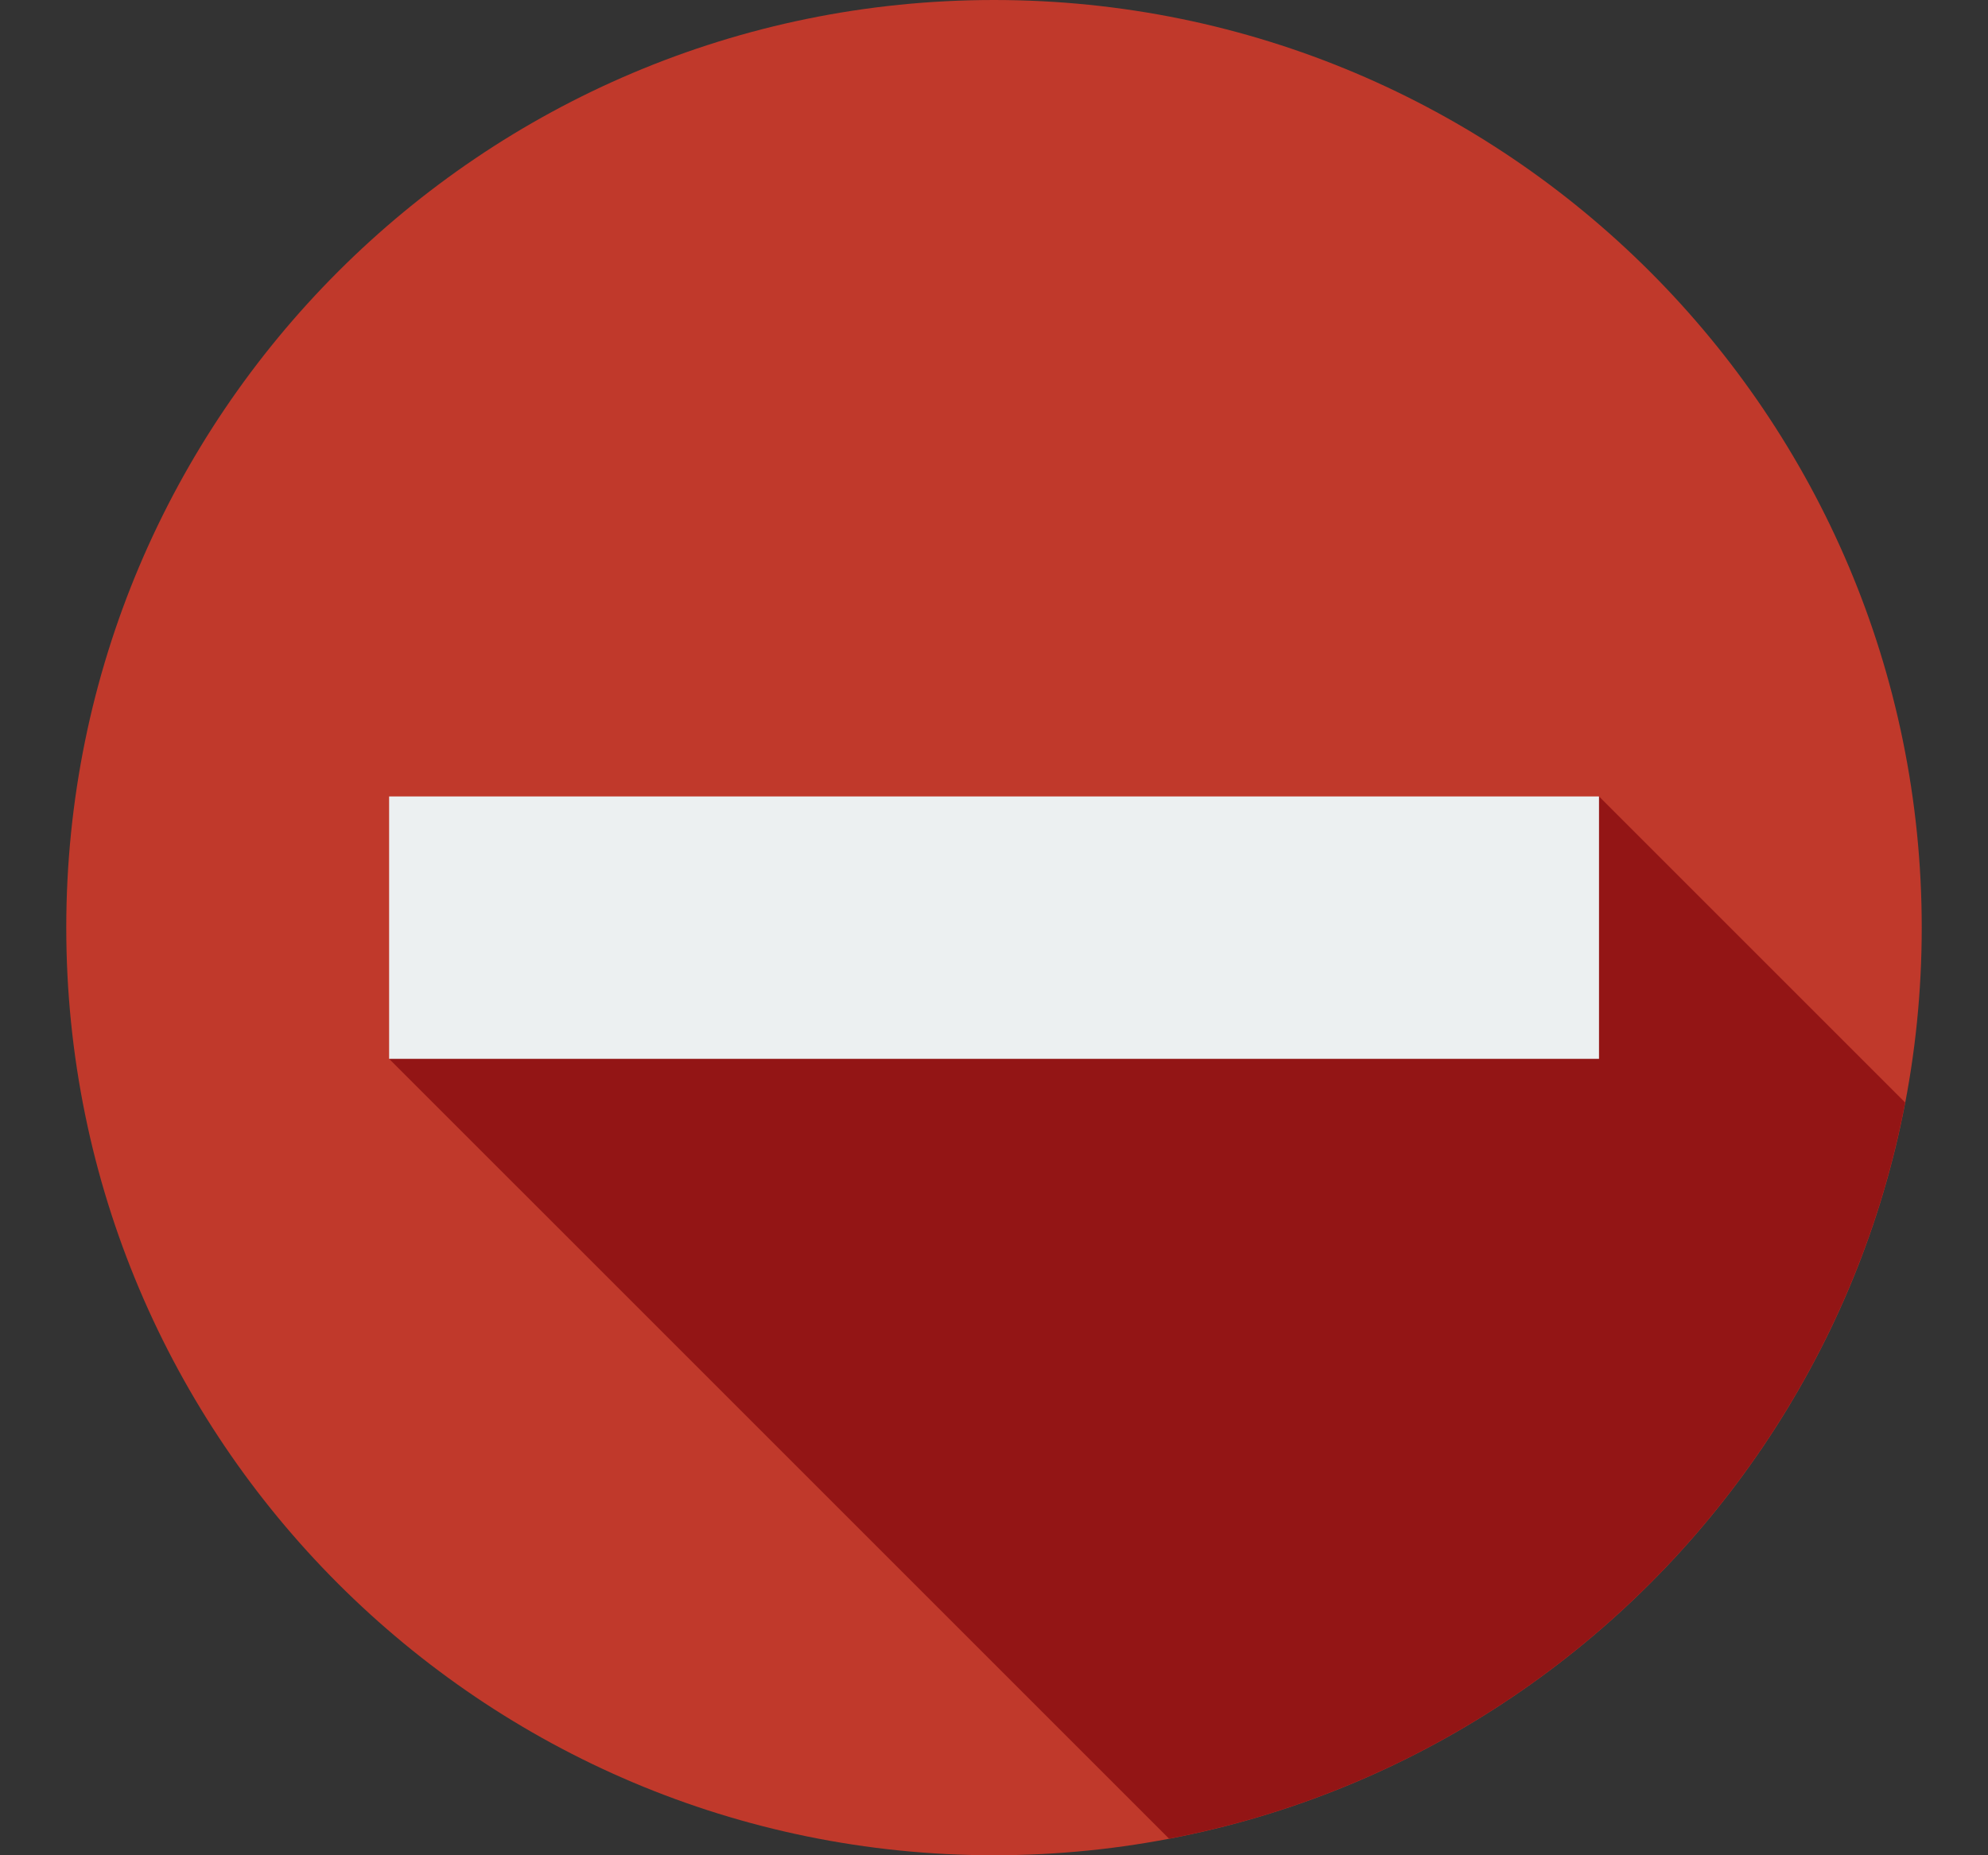 <svg width="15" height="14" viewBox="0 0 15 14" fill="none" xmlns="http://www.w3.org/2000/svg">
<rect x="0" y="0" width="15" height="14" fill="#333333" stroke="none"/>
<path d="M7.5 14C11.366 14 14.5 10.866 14.5 7C14.5 3.134 11.366 0 7.5 0C3.634 0 0.5 3.134 0.5 7C0.5 10.866 3.634 14 7.5 14Z" fill="#C0392B"/>
<path d="M12.065 6.01L2.936 7.99L8.821 13.875C11.628 13.339 13.839 11.127 14.375 8.32L12.065 6.01Z" fill="#931515"/>
<path d="M12.065 6.01H2.936V7.99H12.065V6.01Z" fill="#ECF0F1"/>
</svg>
